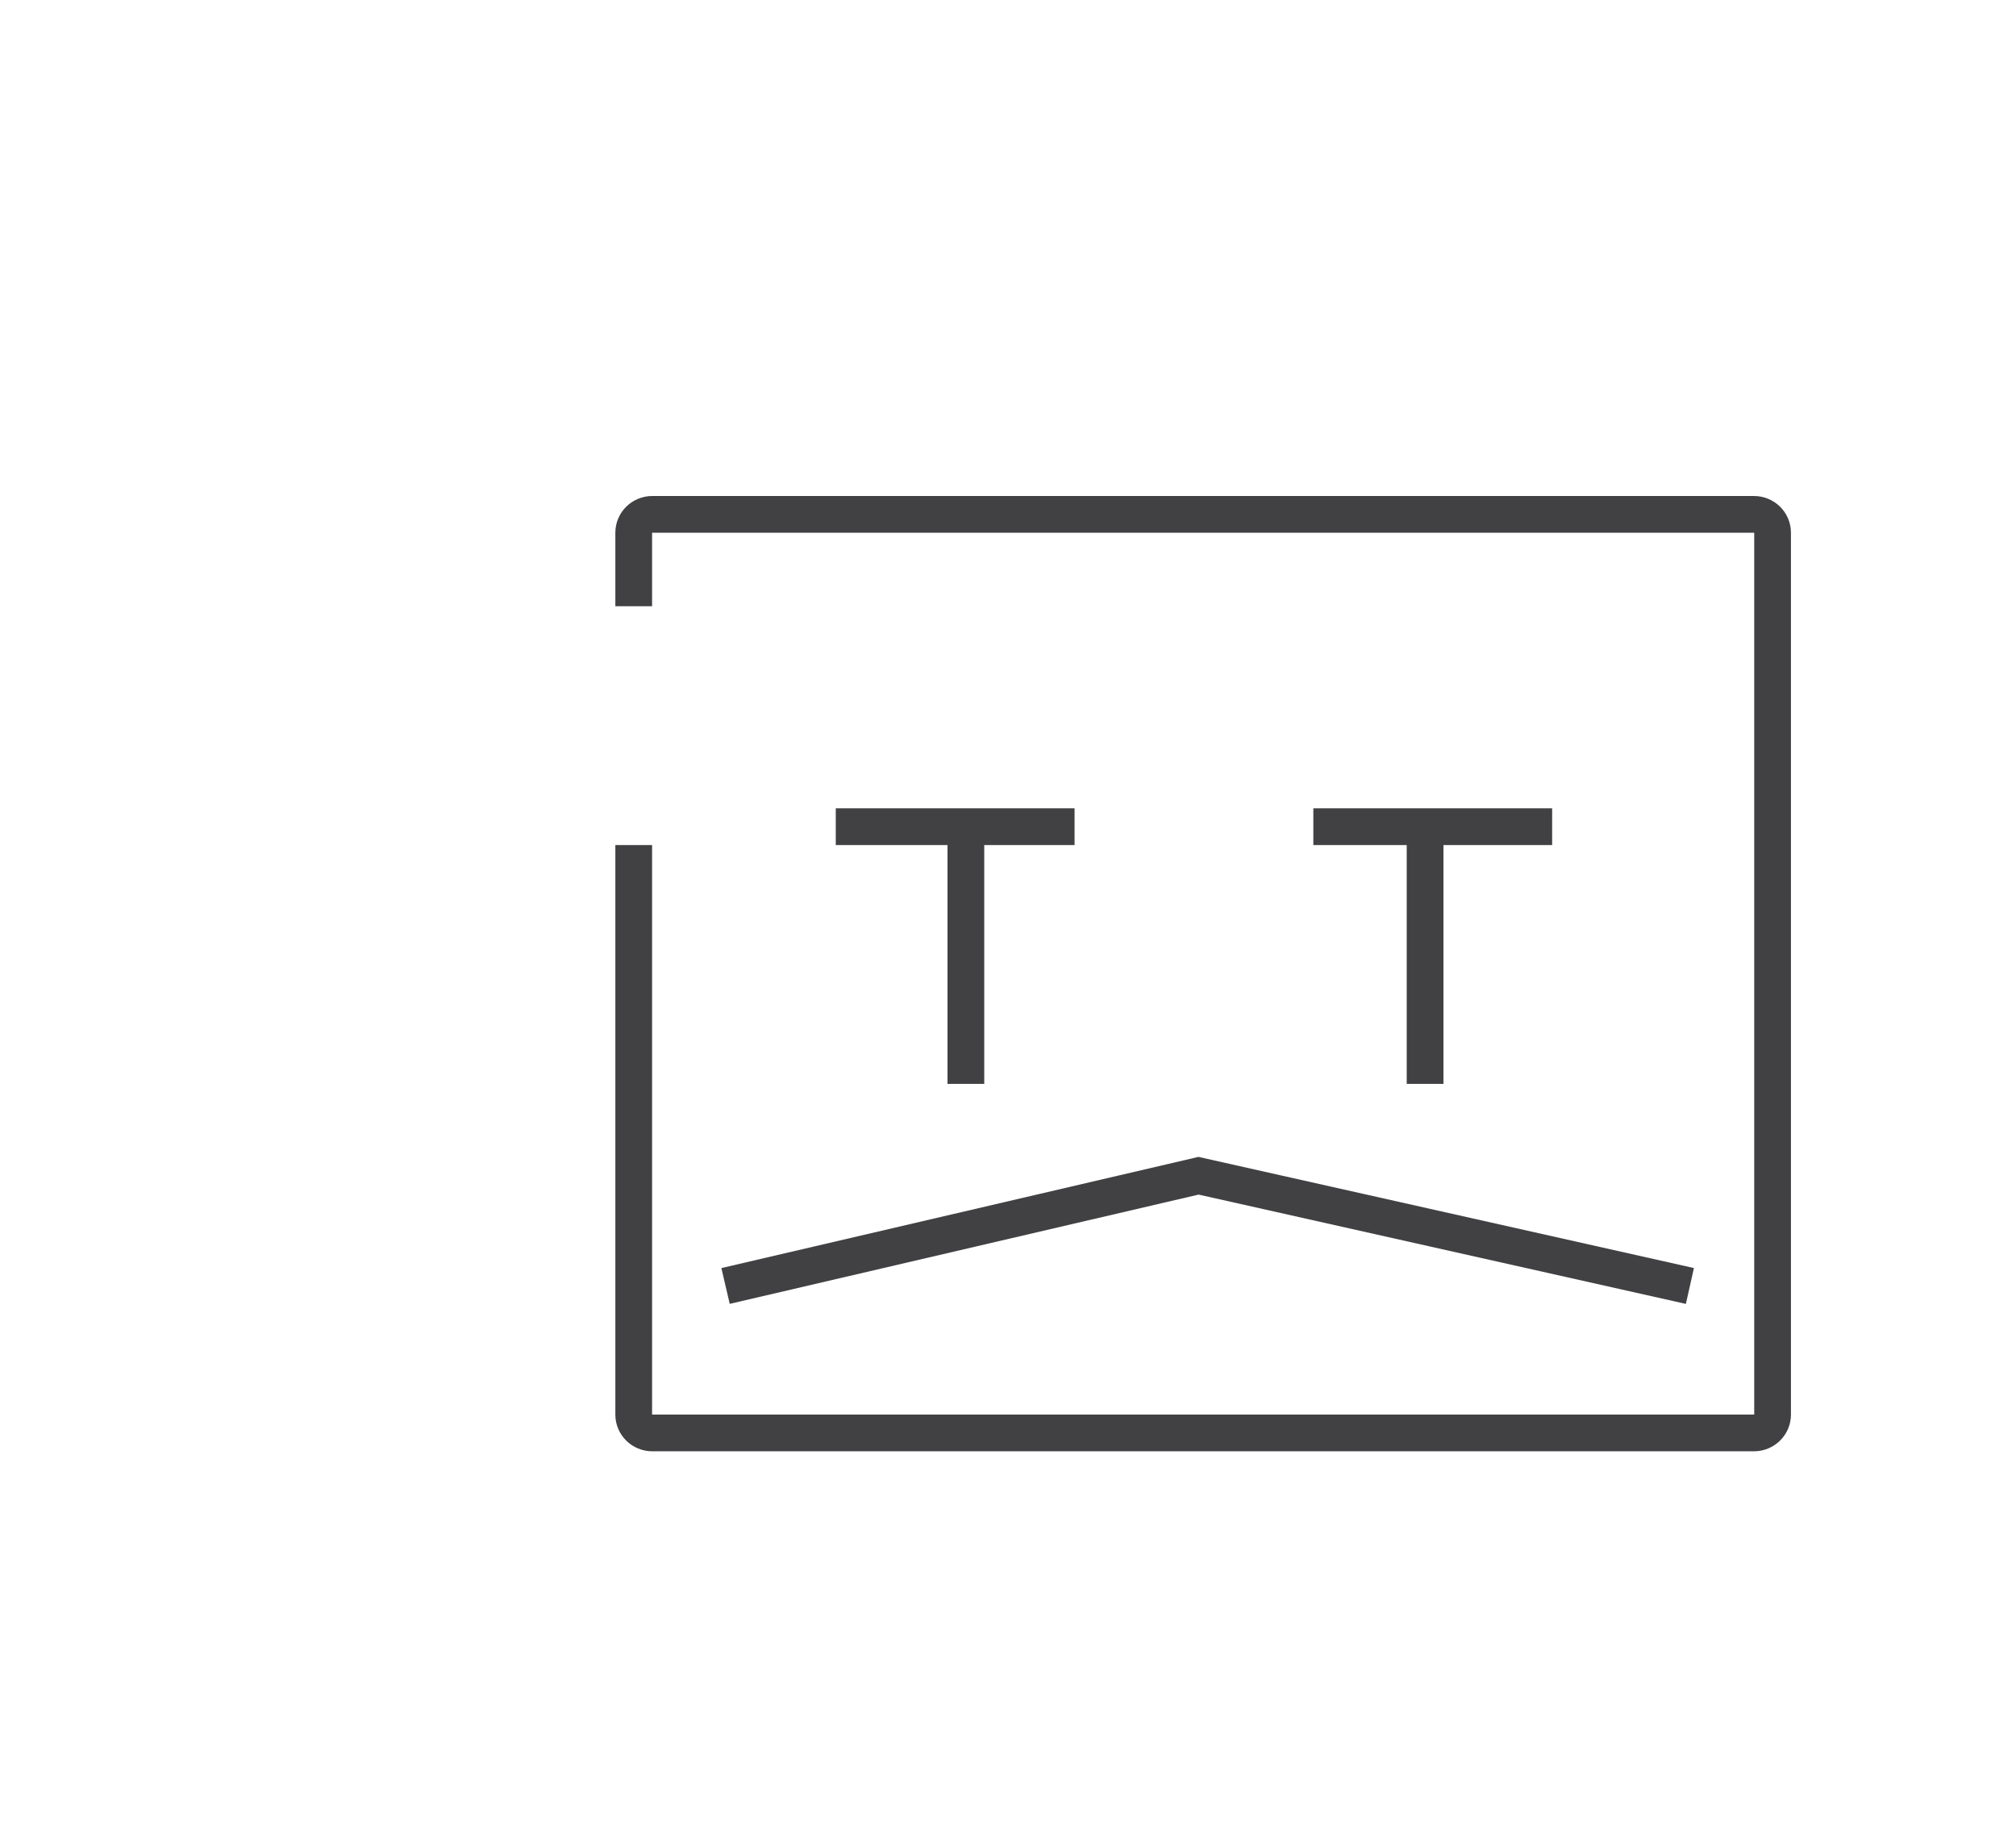 <?xml version="1.0" encoding="utf-8"?>
<!-- Generator: Adobe Illustrator 15.0.0, SVG Export Plug-In . SVG Version: 6.00 Build 0)  -->
<!DOCTYPE svg PUBLIC "-//W3C//DTD SVG 1.0//EN" "http://www.w3.org/TR/2001/REC-SVG-20010904/DTD/svg10.dtd">
<svg version="1.0" id="Layer_1" xmlns="http://www.w3.org/2000/svg" xmlns:xlink="http://www.w3.org/1999/xlink" x="0px" y="0px"
	 width="109.753px" height="99.815px" viewBox="0 0 109.753 99.815" enable-background="new 0 0 109.753 99.815"
	 xml:space="preserve">
<path fill="none" stroke="#414042" stroke-width="2" stroke-miterlimit="10" d="M109.753,26"/>
<polyline fill="none" stroke="#414042" stroke-width="2" stroke-miterlimit="10" points="92,70 65.25,64 39.5,70 "/>
<path fill="none" stroke="#414042" stroke-width="2" stroke-miterlimit="10" d="M34.5,33v-4.004c0-0.55,0.453-0.997,1.012-0.997
	h59.976c0.559,0,1.013,0.446,1.013,0.997v48.006c0,0.551-0.454,0.997-1.013,0.997H35.512c-0.56,0-1.012-0.446-1.012-0.997V46"/>
<line fill="none" stroke="#414042" stroke-width="2" stroke-miterlimit="10" x1="52.583" y1="44.083" x2="52.583" y2="59"/>
<line fill="none" stroke="#414042" stroke-width="2" stroke-miterlimit="10" x1="77.583" y1="44.083" x2="77.583" y2="59"/>
<line fill="none" stroke="#414042" stroke-width="2" stroke-miterlimit="10" x1="45.5" y1="45" x2="58.5" y2="45"/>
<line fill="none" stroke="#414042" stroke-width="2" stroke-miterlimit="10" x1="71.5" y1="45" x2="84.5" y2="45"/>
</svg>
